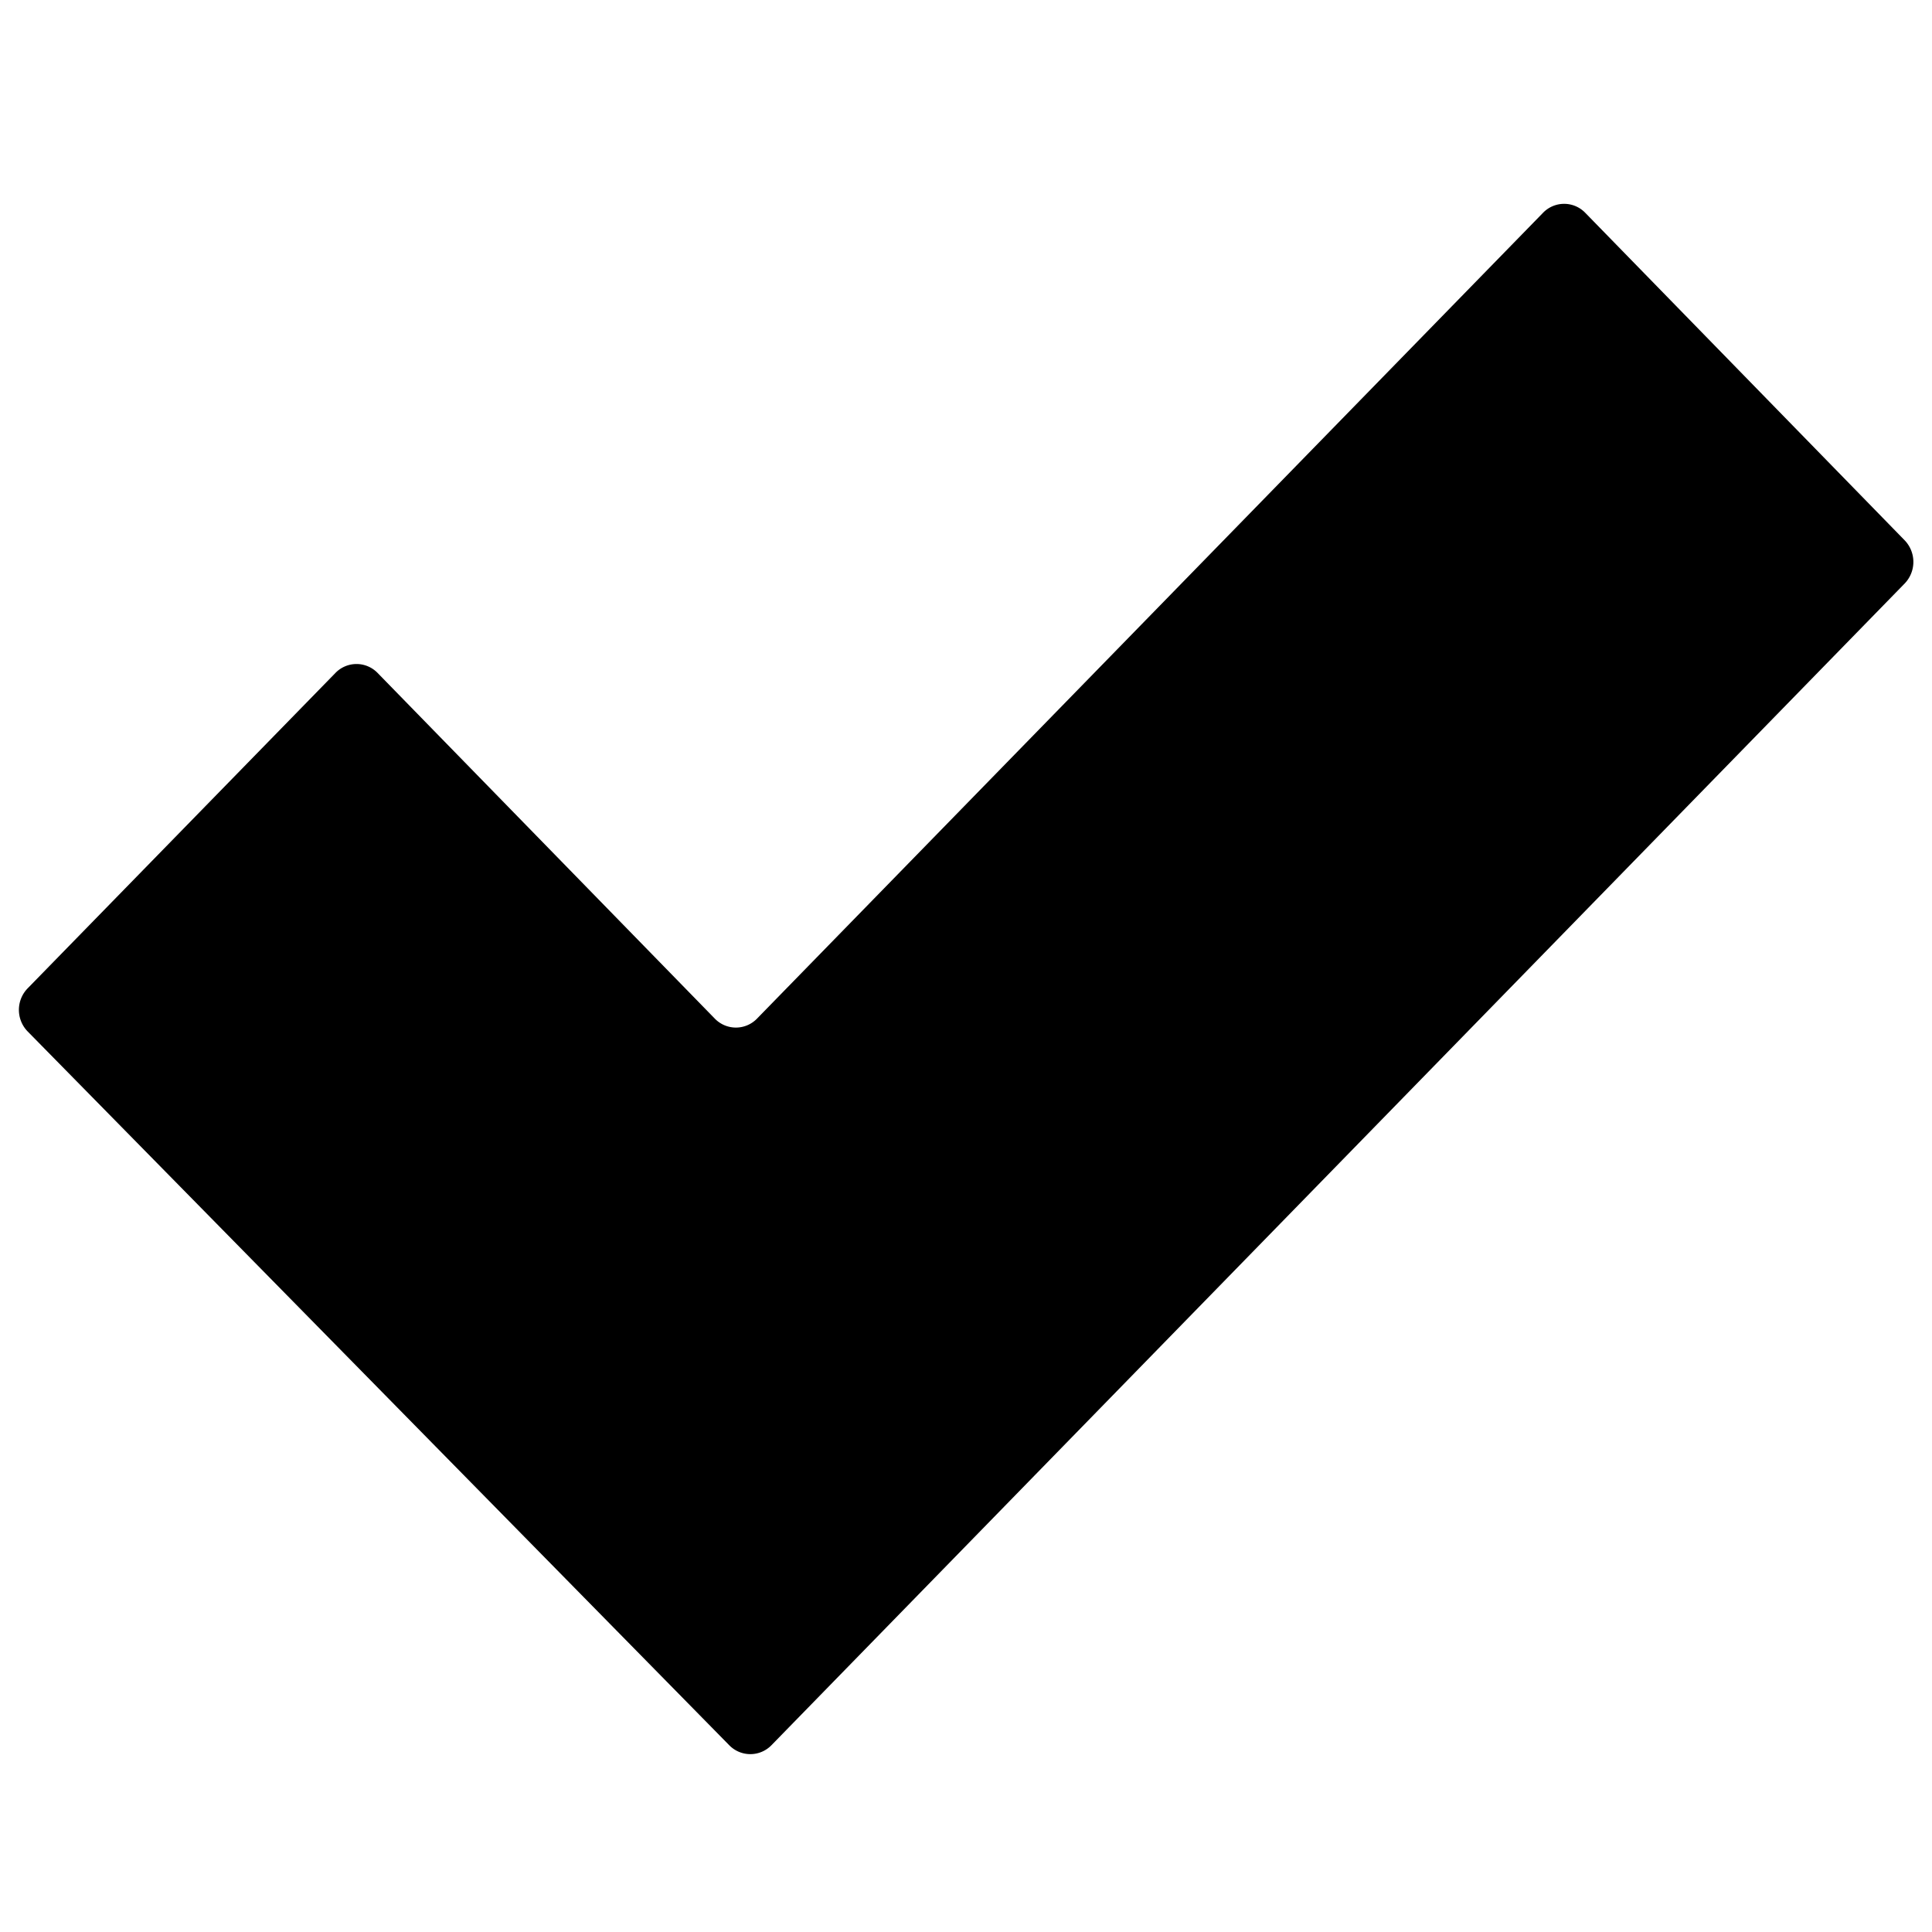 <svg xmlns="http://www.w3.org/2000/svg" viewBox="0 0 16 16" aria-labelledby="title" role="img" class="symbol symbol-check"><title id="title">check icon</title><path class="cls-1" d="M15.774 4.475l-2.646-2.713a.243.243 0 0 0-.349 0l-6.51 6.674a.243.243 0 0 1-.349 0L3.127 5.573a.243.243 0 0 0-.349 0L.229 8.185a.256.256 0 0 0 0 .357l5.81 5.911a.244.244 0 0 0 .35 0l9.385-9.621a.258.258 0 0 0 0-.357z" data-name="Layer 1" role="presentation"/></svg>